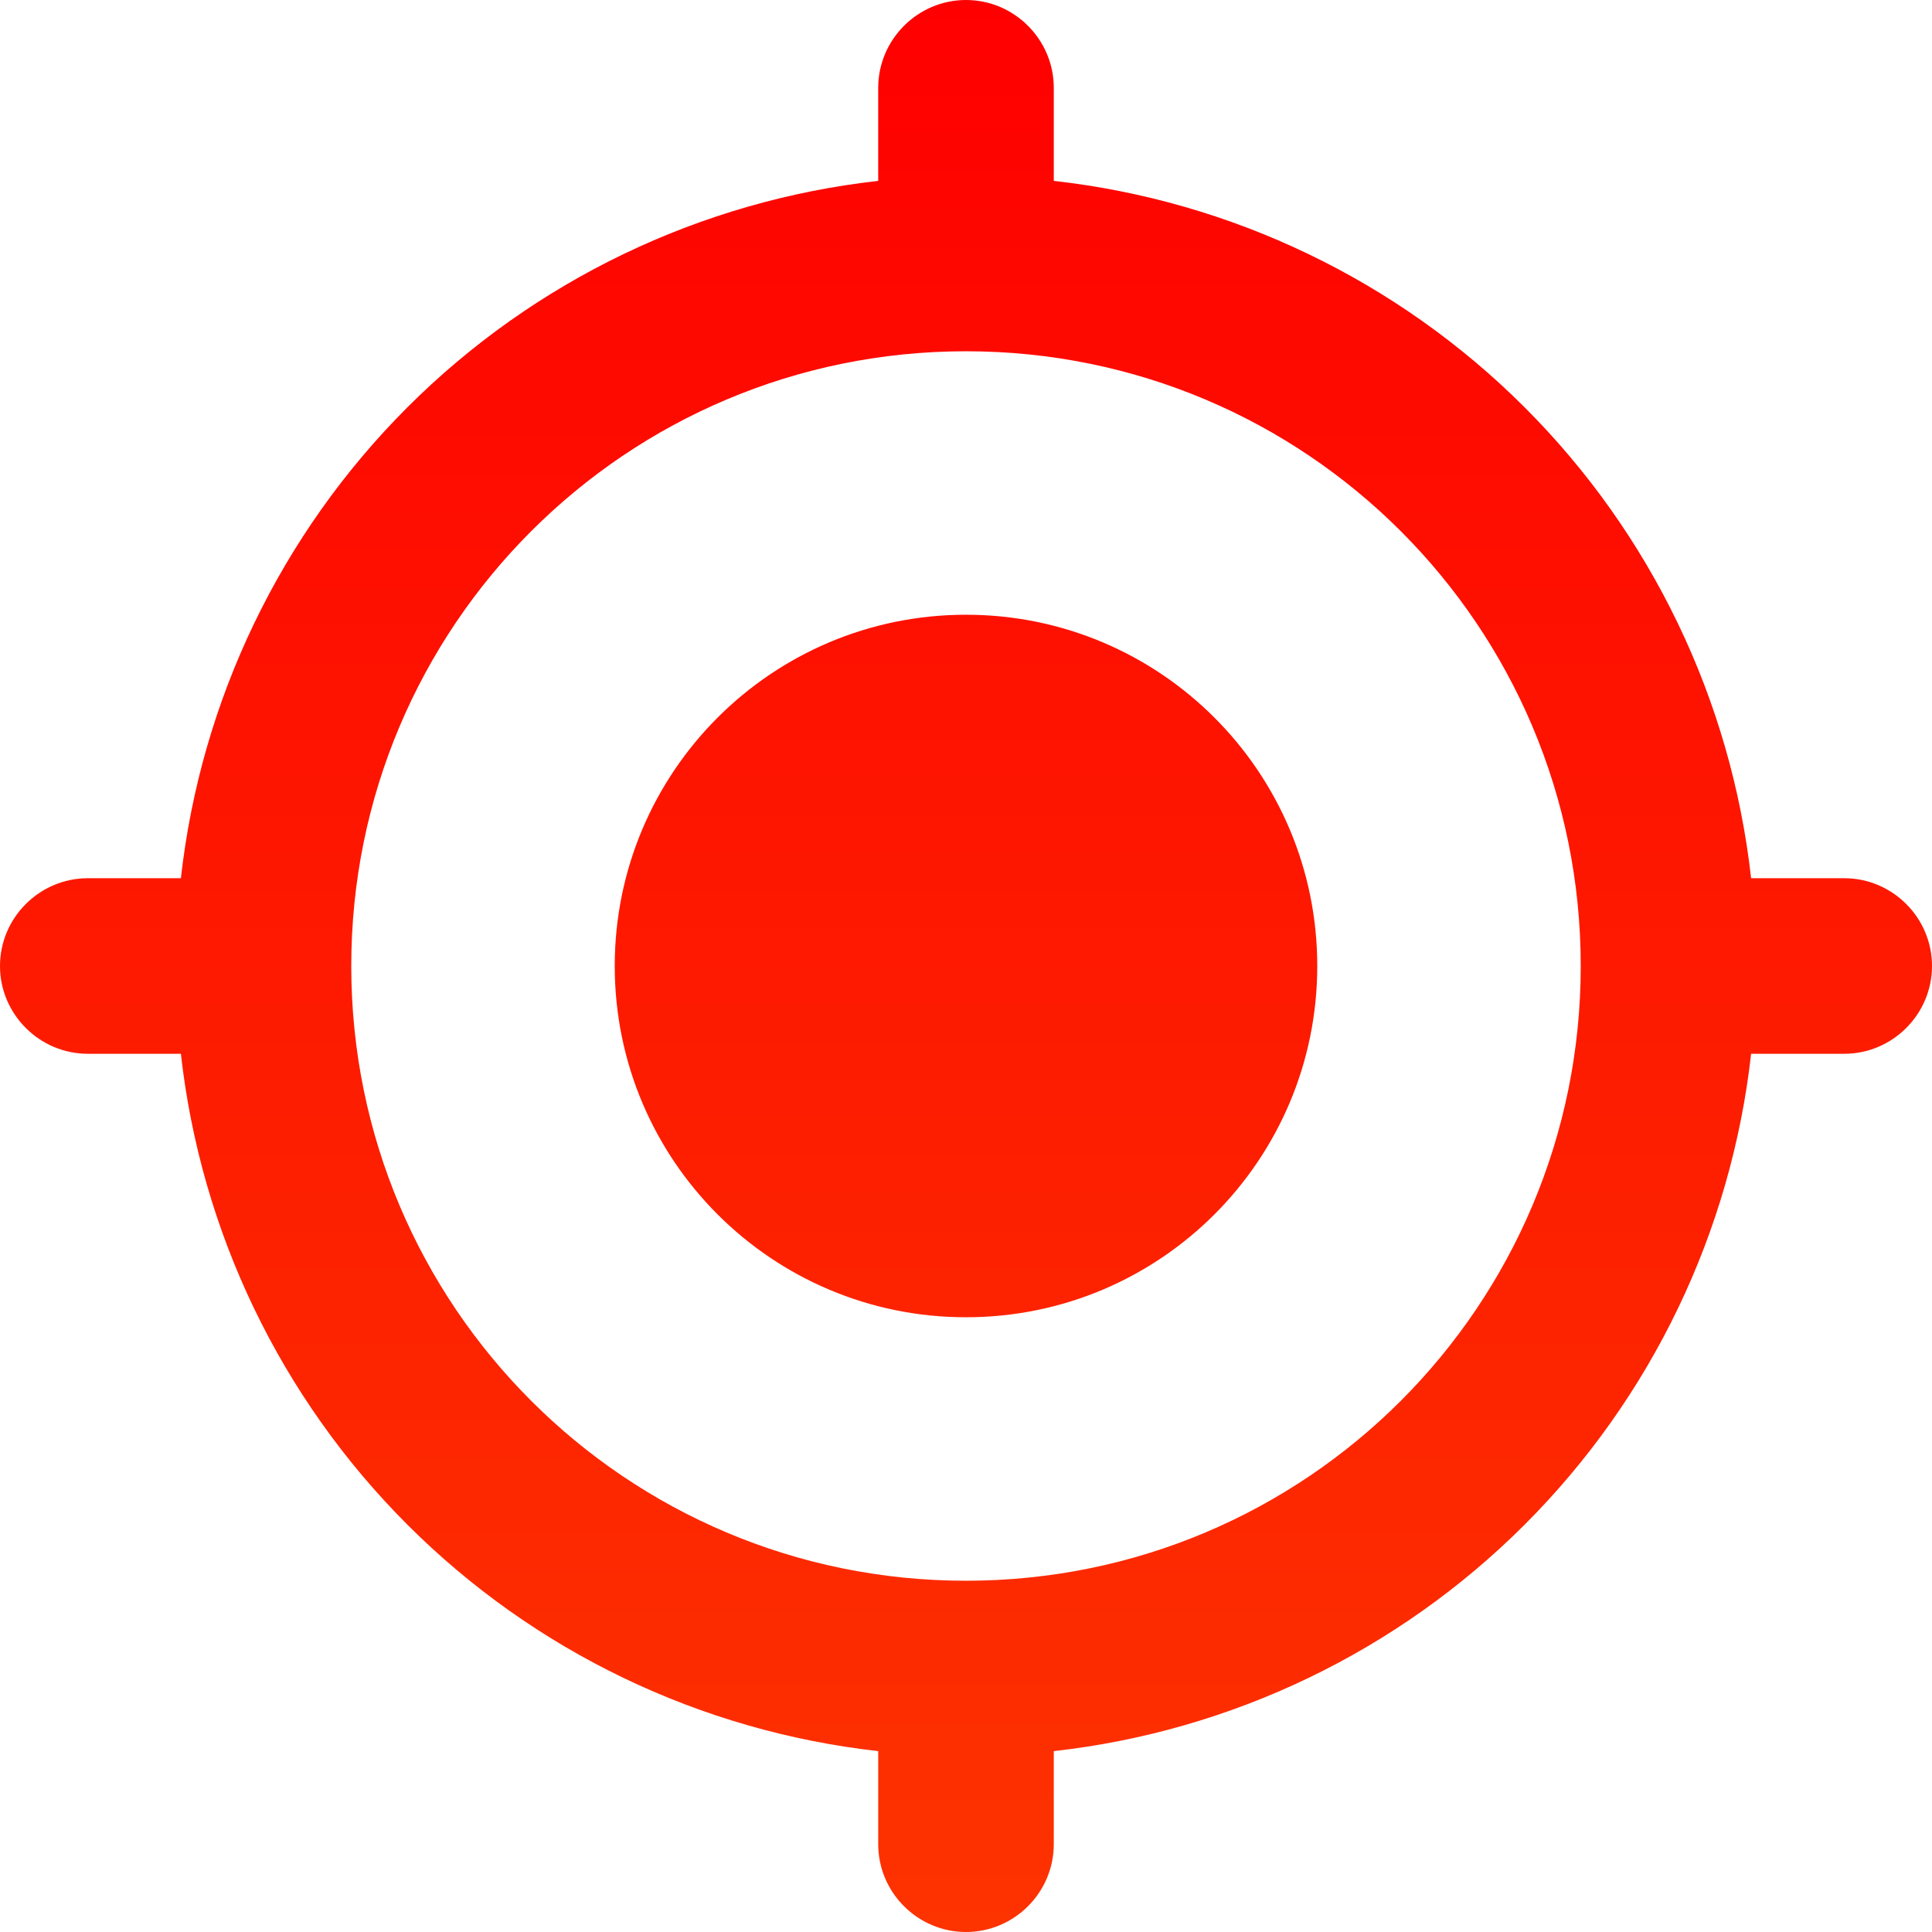 <svg width="32" height="32" viewBox="0 0 32 32" fill="none" xmlns="http://www.w3.org/2000/svg">
<path d="M16 10.182C12.786 10.182 10.182 12.786 10.182 16C10.182 19.215 12.786 21.818 16 21.818C19.215 21.818 21.818 19.215 21.818 16C21.818 12.786 19.215 10.182 16 10.182ZM29.004 14.546C28.674 11.596 27.352 8.846 25.253 6.747C23.154 4.649 20.404 3.326 17.454 2.996V1.455C17.454 0.655 16.8 0 16 0C15.2 0 14.546 0.655 14.546 1.455V2.996C11.596 3.326 8.846 4.649 6.747 6.747C4.649 8.846 3.326 11.596 2.996 14.546H1.455C0.655 14.546 0 15.2 0 16C0 16.8 0.655 17.454 1.455 17.454H2.996C3.326 20.404 4.649 23.154 6.747 25.253C8.846 27.352 11.596 28.674 14.546 29.004V30.546C14.546 31.346 15.2 32 16 32C16.8 32 17.454 31.346 17.454 30.546V29.004C20.404 28.674 23.154 27.352 25.253 25.253C27.352 23.154 28.674 20.404 29.004 17.454H30.546C31.346 17.454 32 16.8 32 16C32 15.2 31.346 14.546 30.546 14.546H29.004V14.546ZM16 26.182C10.371 26.182 5.818 21.629 5.818 16C5.818 10.371 10.371 5.818 16 5.818C21.629 5.818 26.182 10.371 26.182 16C26.182 21.629 21.629 26.182 16 26.182Z" fill="url(#paint0_linear_66_180)"/>
<defs>
<linearGradient id="paint0_linear_66_180" x1="16" y1="0" x2="16" y2="32" gradientUnits="userSpaceOnUse">
<stop stop-color="#FE0000"/>
<stop offset="1" stop-color="#FD3300"/>
</linearGradient>
</defs>
</svg>
